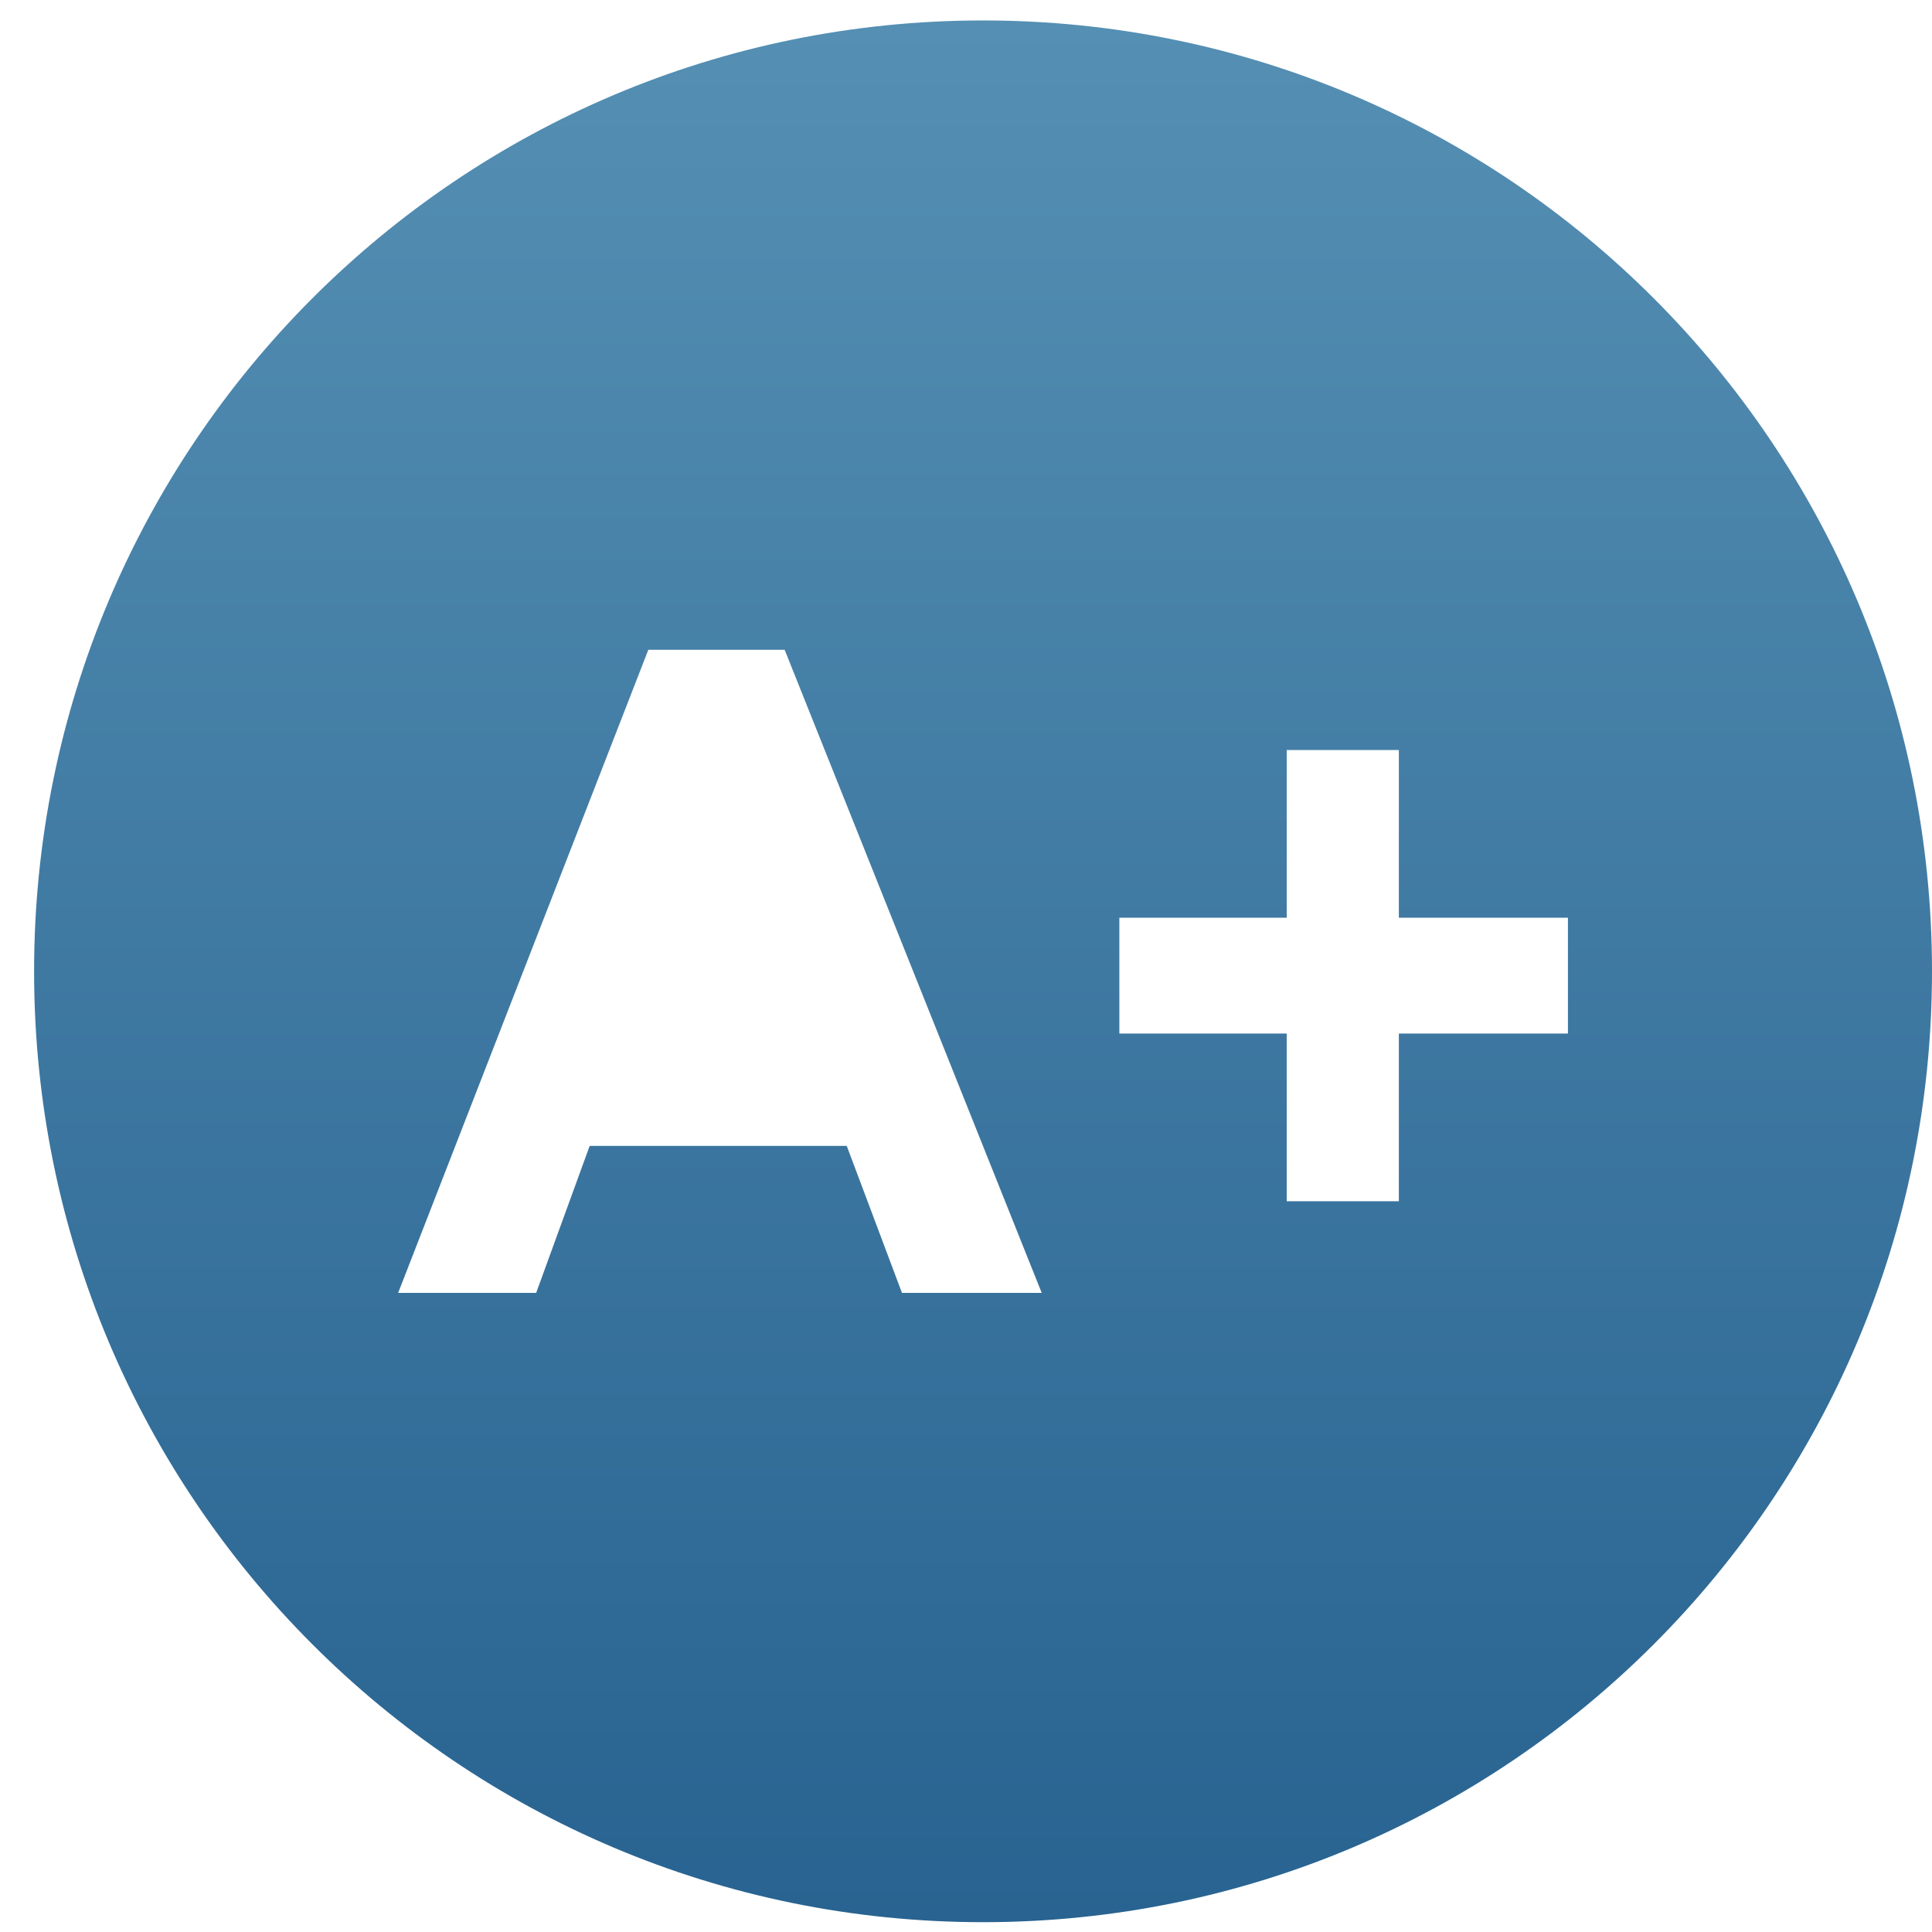<svg width="48" height="48" viewBox="0 0 48 48" fill="none" xmlns="http://www.w3.org/2000/svg">
<path fill-rule="evenodd" clip-rule="evenodd" d="M24.424 0.508C11.392 0.508 0.847 11.074 0.847 24.132C0.847 37.189 11.392 47.756 24.424 47.756C37.455 47.756 48 37.189 48 24.132C48 11.074 37.455 0.508 24.424 0.508ZM22.409 32.121L21.037 28.47H14.65L13.321 32.121H9.892L16.108 16.143H19.494L25.881 32.121H22.409ZM38.955 25.678H34.754V29.844H31.968V25.678H27.81V22.8H31.968V18.634H34.754V22.8H38.955V25.678Z" fill="url(#paint0_linear_45_6409)"/>
<defs>
<linearGradient id="paint0_linear_45_6409" x1="24.424" y1="0.508" x2="24.424" y2="47.756" gradientUnits="userSpaceOnUse">
<stop stop-color="#558FB3"/>
<stop offset="1" stop-color="#286391"/>
</linearGradient>
</defs>
</svg>
